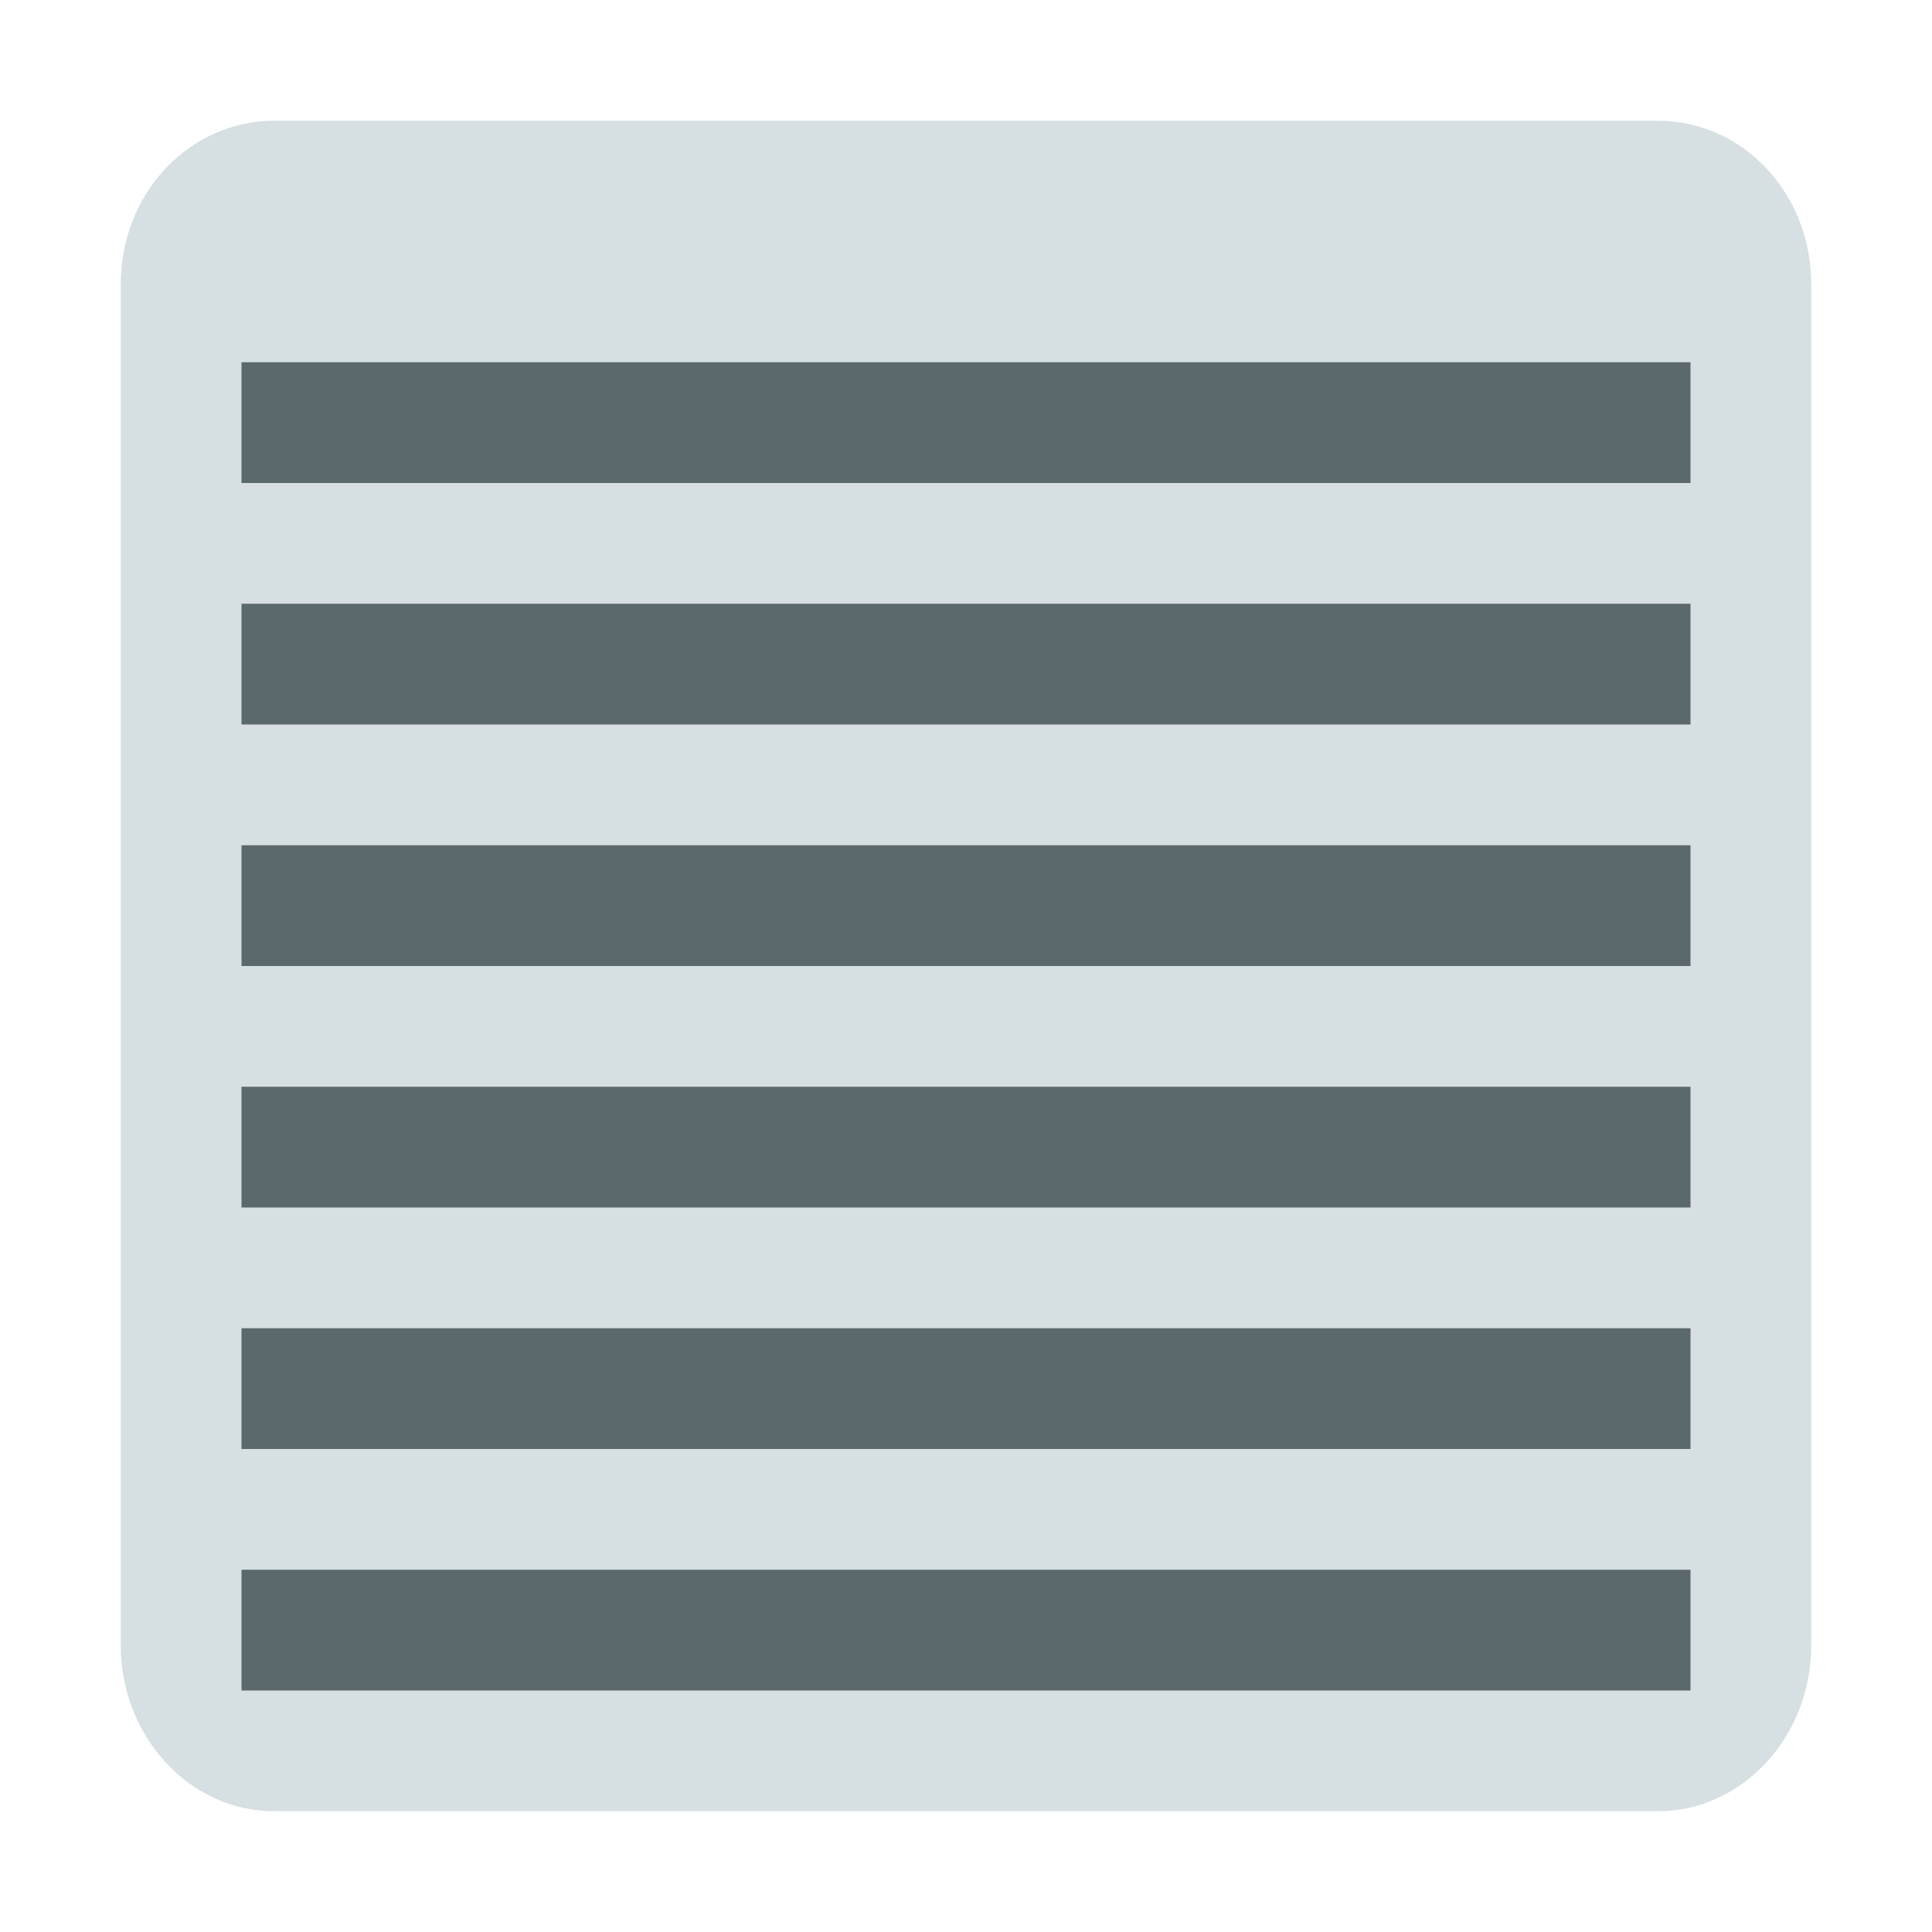 <svg width="48" version="1.0" xmlns="http://www.w3.org/2000/svg" height="48" style="overflow:visible;enable-background:new 0 0.446 123 98">
<g style="stroke:none">
<path style="fill:#d6dfe2" id="path4304" d="M 6.812,3 C 4.705,3 3,4.801 3,7.062 L 3,40.875 c 0,2.263 1.705,4.125 3.812,4.125 l 34.375,0 C 43.297,45 45,43.138 45,40.875 L 45,7.062 C 45,4.8 43.297,3 41.188,3 Z"/>
<g style="fill:#5c696c">
<path id="path4302" d="m 6,15 36,0 0,3 -36,0 z"/>
<path id="path4298" d="m 6,21 36,0 0,3 -36,0 z"/>
<path id="path4296" d="m 6,27 36,0 0,3 -36,0 z"/>
<path id="path4778" d="m 6,33 36,0 0,3 -36,0 z"/>
<path id="path4157" d="m 6,9 36,0 0,3 -36,0 z"/>
<path id="path4159" d="m 6,39 36,0 0,3 -36,0 z"/>
</g>
</g>
</svg>
